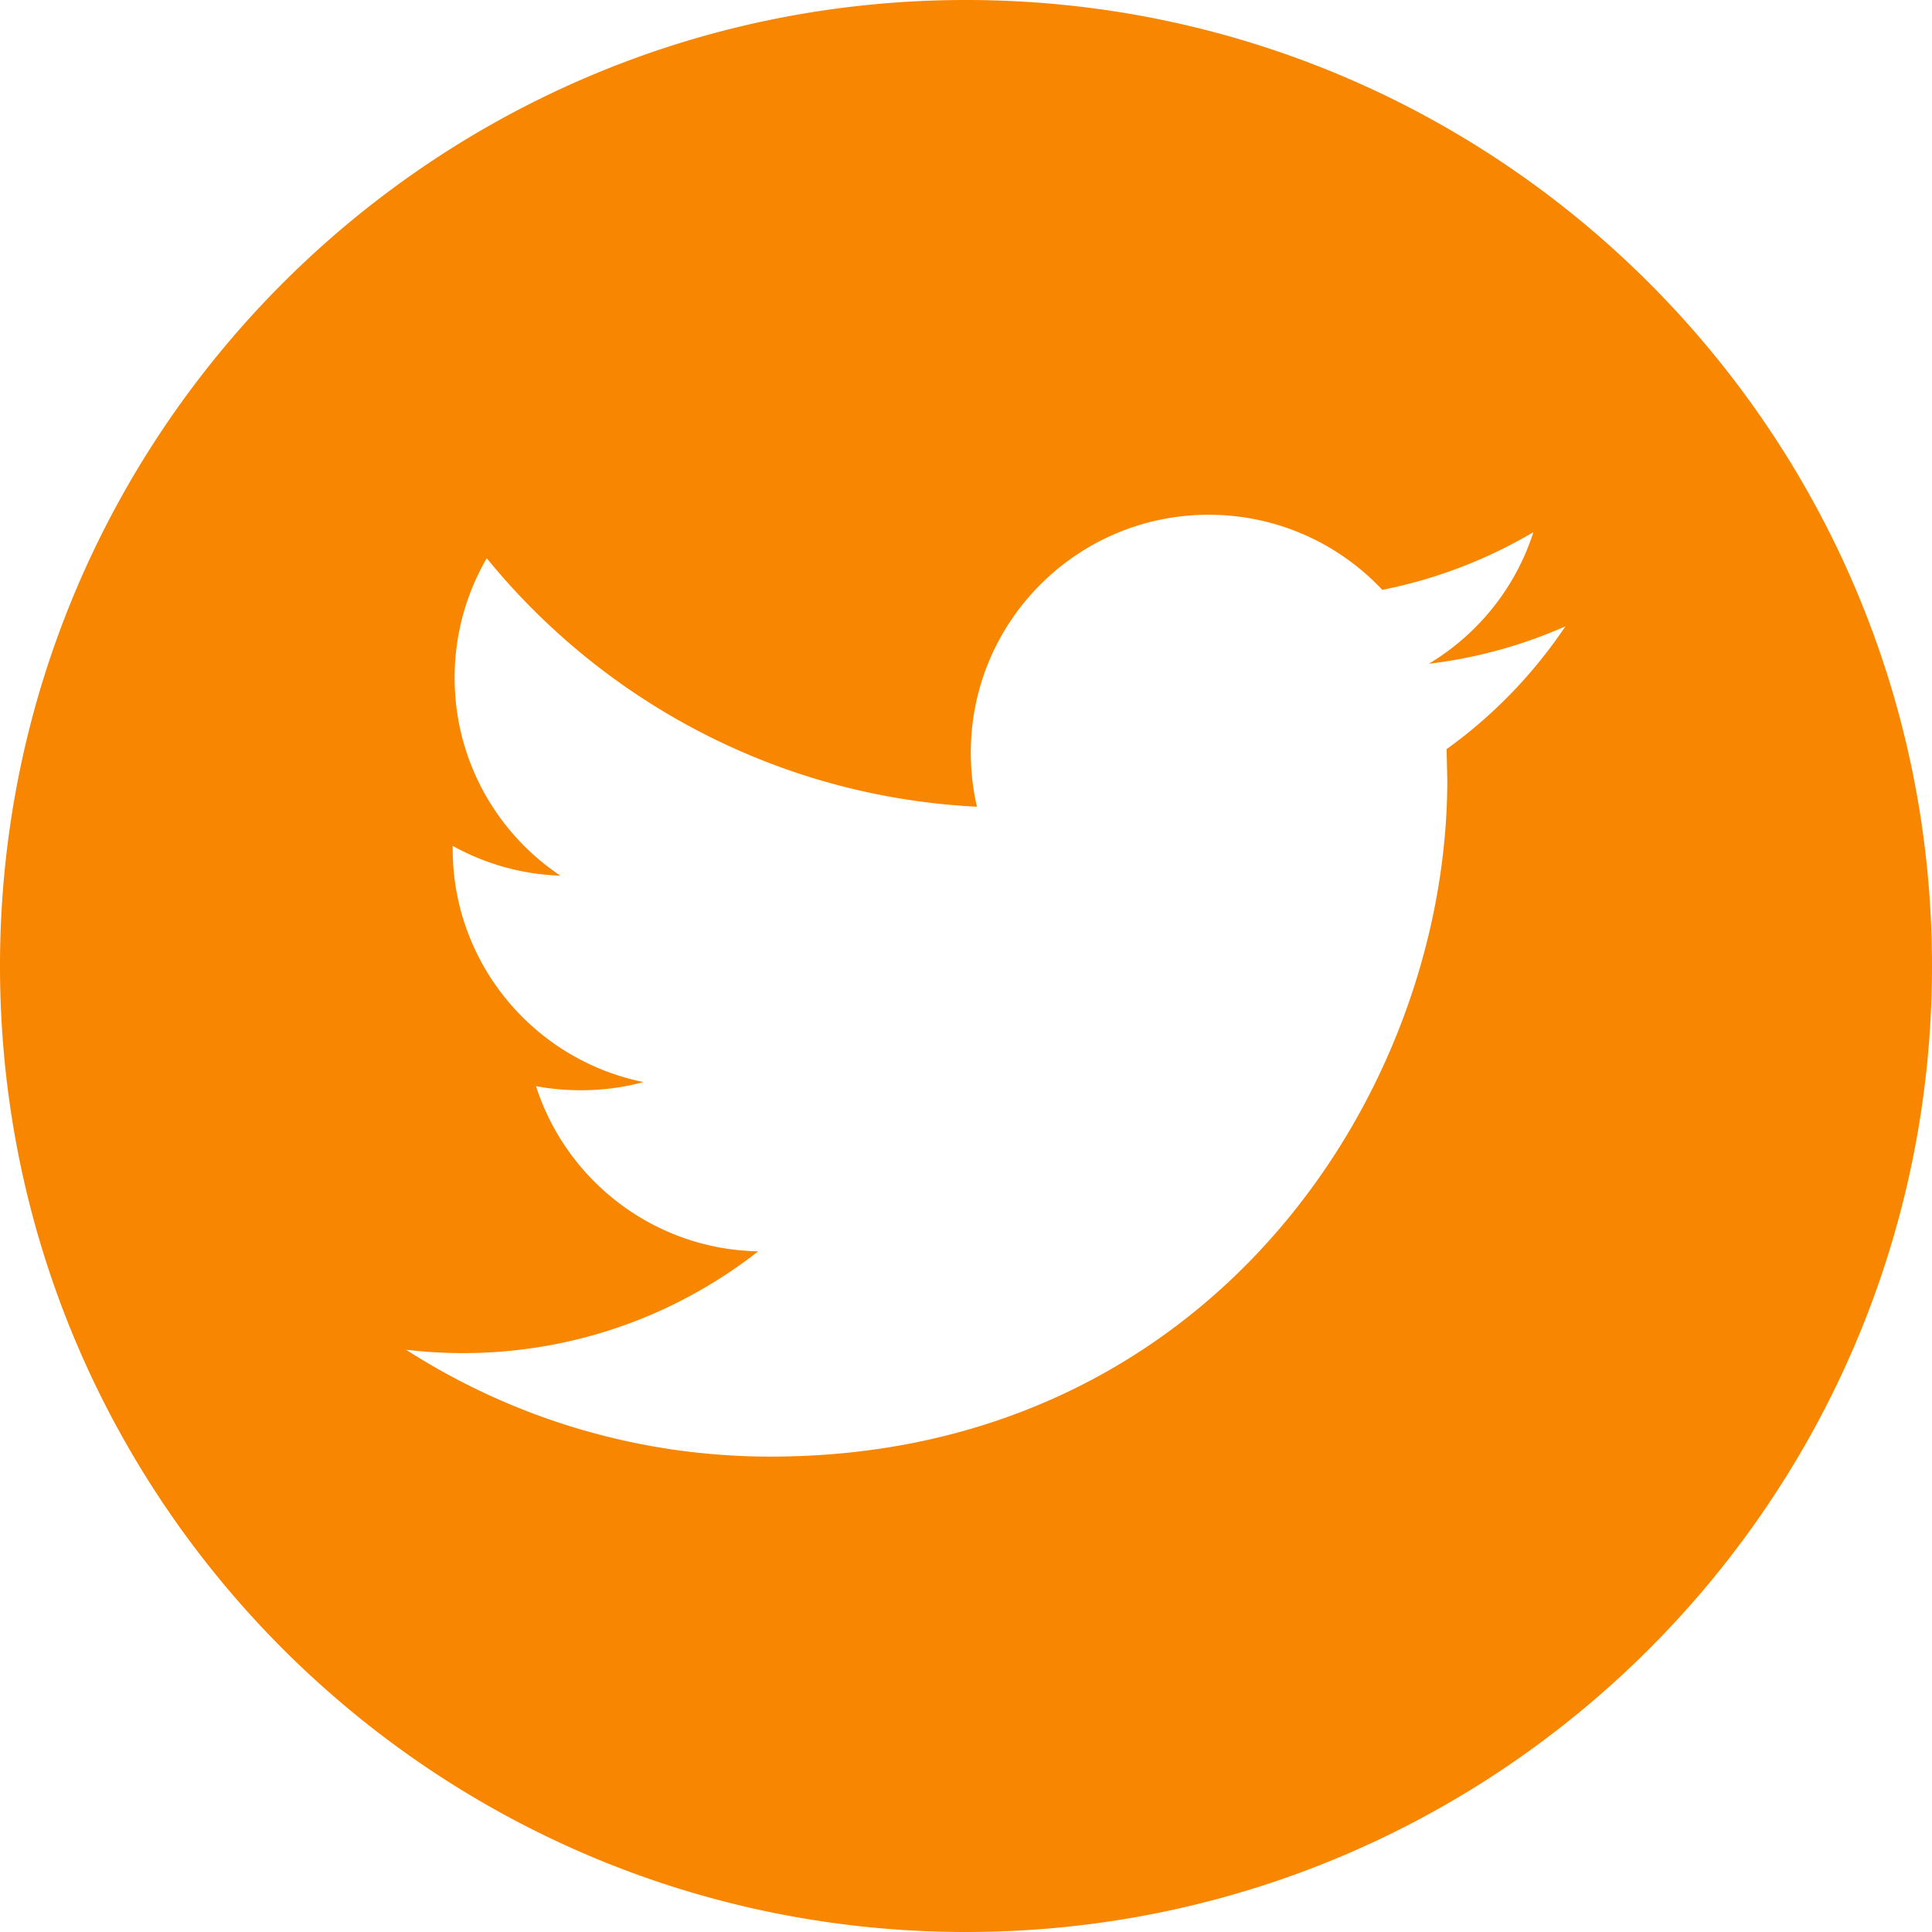 <svg xmlns="http://www.w3.org/2000/svg" viewBox="0 0 486.392 486.392" width="512" height="512"><path d="M243.196 0C108.89 0 0 108.89 0 243.196s108.89 243.196 243.196 243.196 243.196-108.89 243.196-243.196C486.392 108.86 377.502 0 243.196 0zm120.99 188.598l.182 7.752c0 79.16-60.22 170.36-170.36 170.36-33.803 0-65.267-9.91-91.775-26.905 4.682.547 9.454.85 14.288.85 28.06 0 53.87-9.575 74.358-25.626-26.204-.487-48.305-17.815-55.935-41.587 3.678.7 7.387 1.034 11.278 1.034 5.473 0 10.762-.7 15.778-2.067-27.39-5.533-48.03-29.7-48.03-58.7v-.76c8.085 4.498 17.296 7.173 27.115 7.508-16.05-10.73-26.63-29.062-26.63-49.825 0-10.974 2.95-21.25 8.086-30.095 29.517 36.236 73.657 60.07 123.42 62.562-1.033-4.378-1.55-8.968-1.55-13.65 0-33.043 26.813-59.856 59.888-59.856 17.206 0 32.77 7.265 43.714 18.908a121.25 121.25 0 0 0 38.03-14.53c-4.47 13.983-13.953 25.717-26.326 33.134a120.032 120.032 0 0 0 34.382-9.424c-8.025 11.977-18.21 22.526-29.912 30.916z" fill="#F88600"/></svg>
